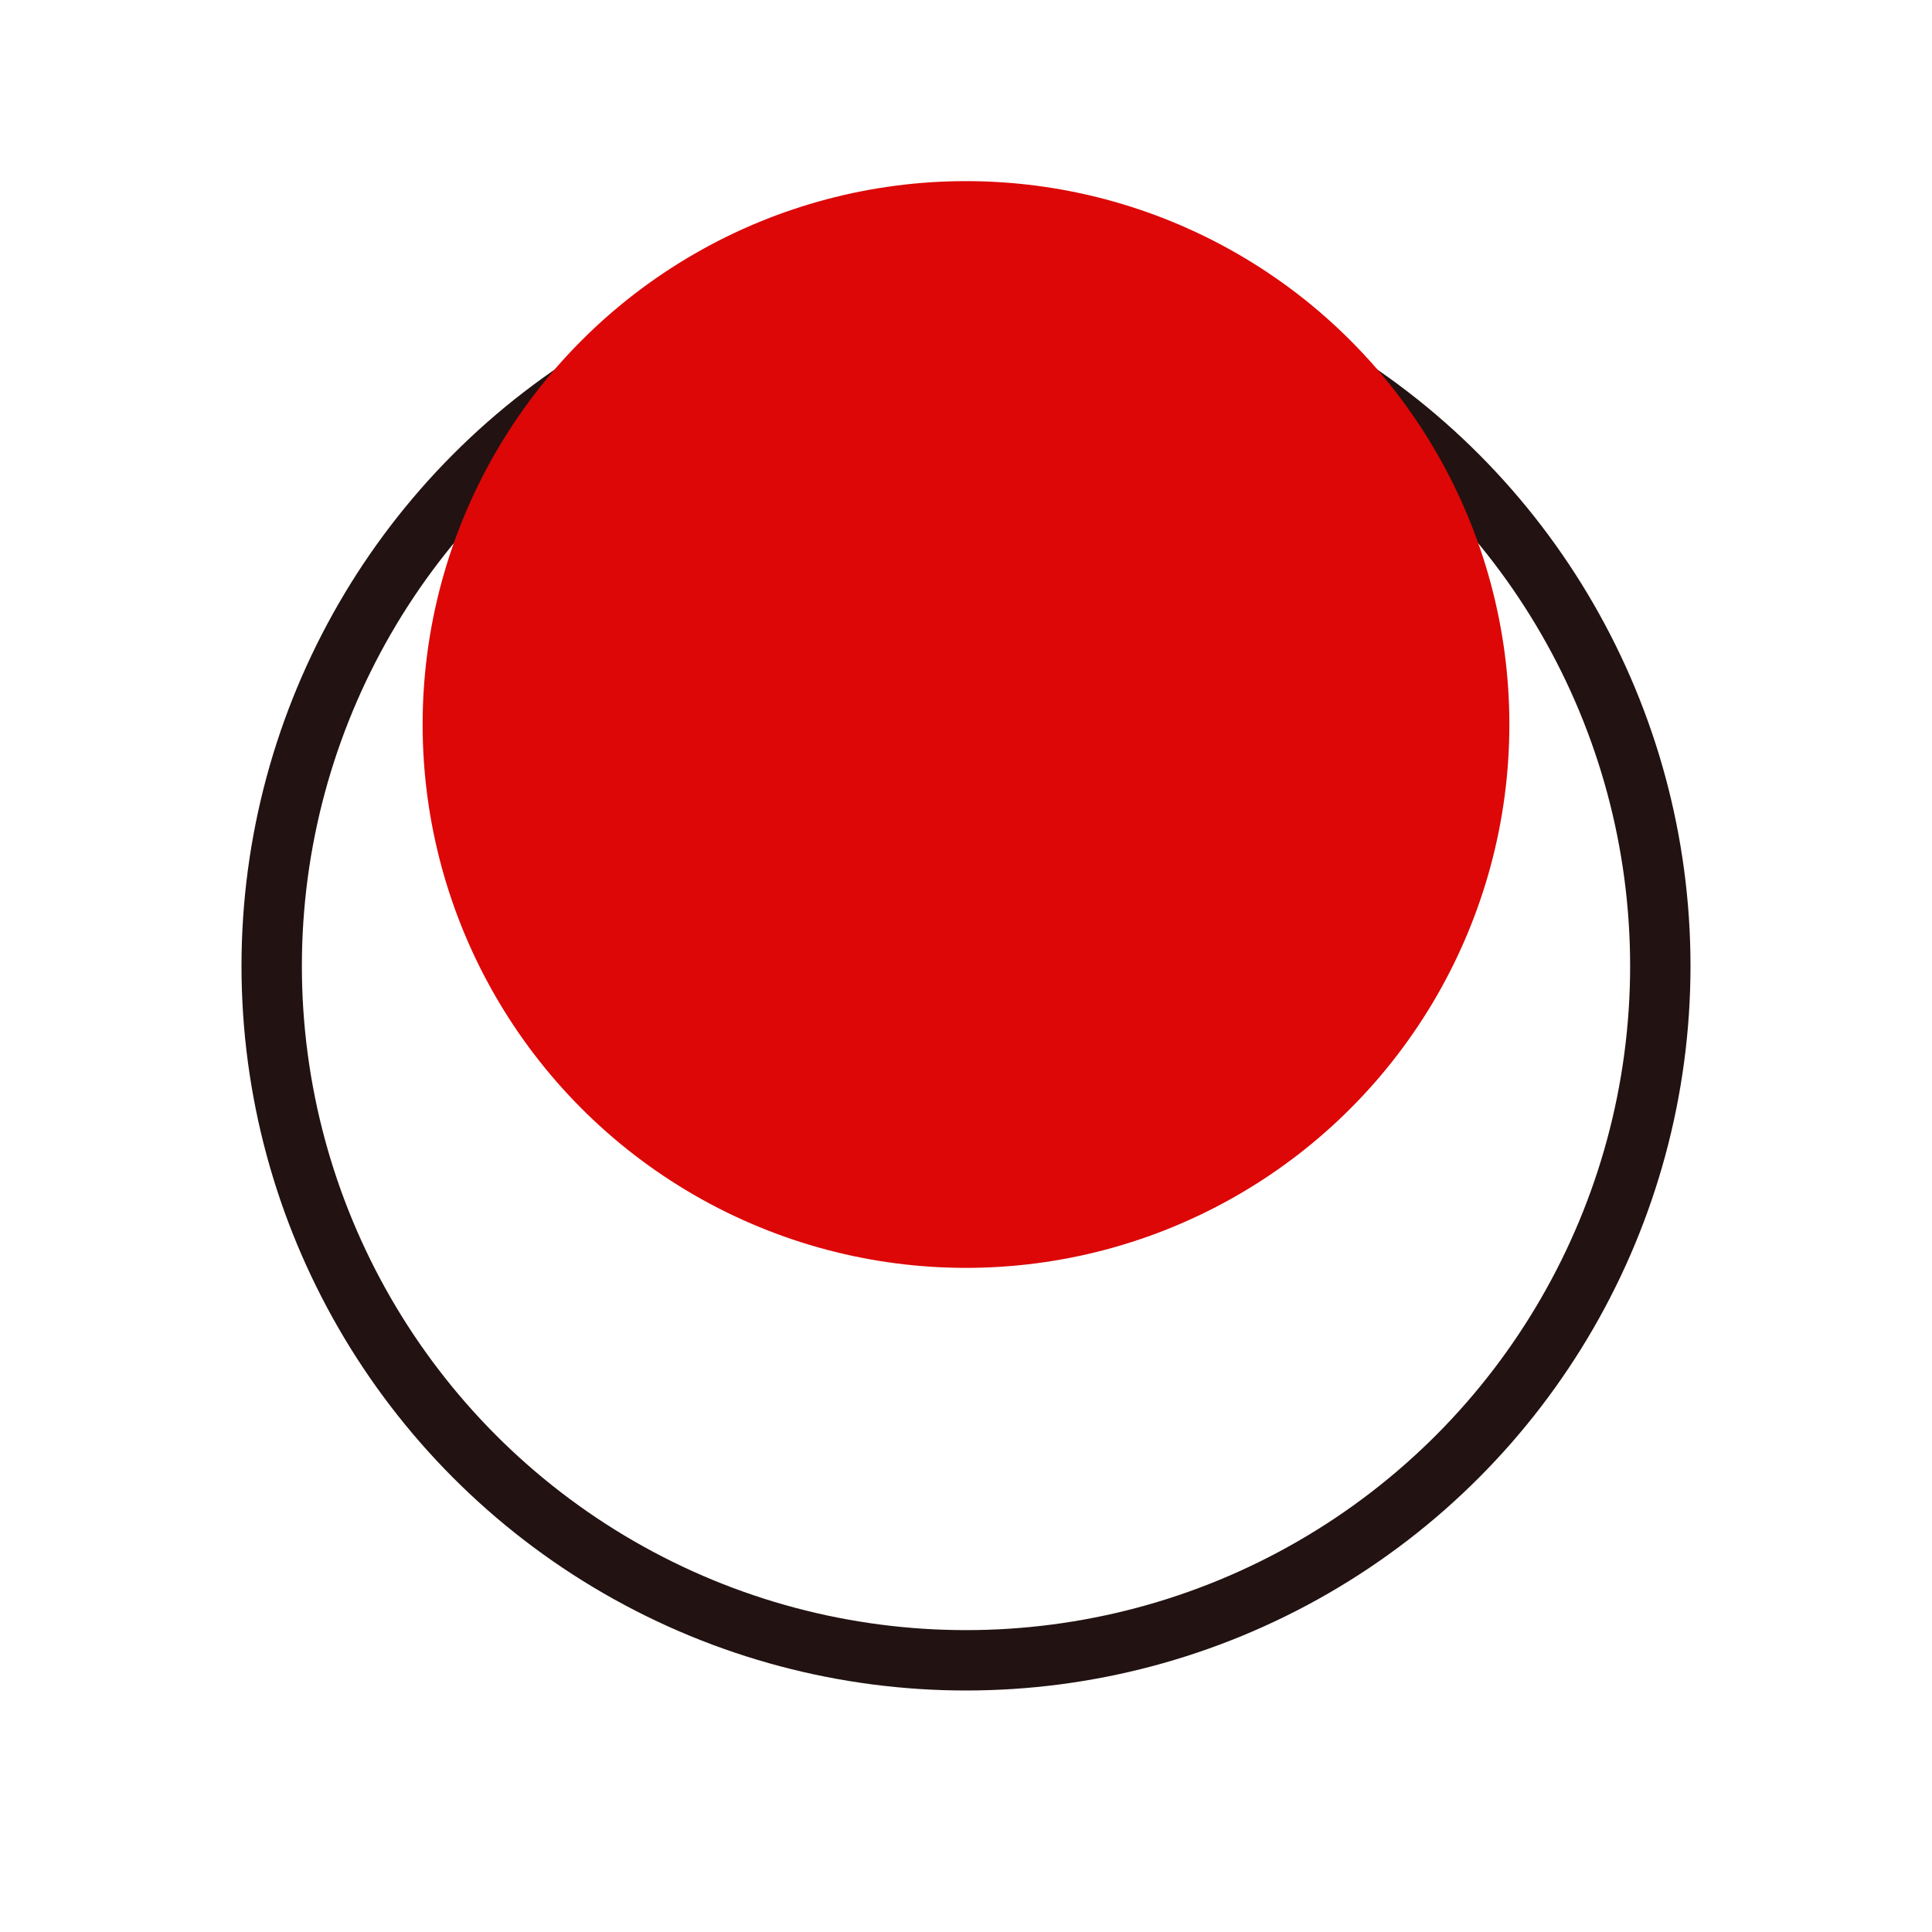 <svg width="32" height="32" viewBox="0 0 32 32" fill="none" xmlns="http://www.w3.org/2000/svg">
<g filter="url(#filter0_d_452_2397)">
<circle cx="16" cy="12" r="12" fill="white"/>
<circle cx="16" cy="12" r="11.5" stroke="#221212"/>
</g>
<circle cx="16" cy="12" r="9" fill="#DD0707"/>
<defs>
<filter id="filter0_d_452_2397" x="0" y="0" width="32" height="32" filterUnits="userSpaceOnUse" color-interpolation-filters="sRGB">
<feFlood flood-opacity="0" result="BackgroundImageFix"/>
<feColorMatrix in="SourceAlpha" type="matrix" values="0 0 0 0 0 0 0 0 0 0 0 0 0 0 0 0 0 0 127 0" result="hardAlpha"/>
<feOffset dy="4"/>
<feGaussianBlur stdDeviation="2"/>
<feComposite in2="hardAlpha" operator="out"/>
<feColorMatrix type="matrix" values="0 0 0 0 0.133 0 0 0 0 0.071 0 0 0 0 0.071 0 0 0 0.2 0"/>
<feBlend mode="normal" in2="BackgroundImageFix" result="effect1_dropShadow_452_2397"/>
<feBlend mode="normal" in="SourceGraphic" in2="effect1_dropShadow_452_2397" result="shape"/>
</filter>
</defs>
</svg>
